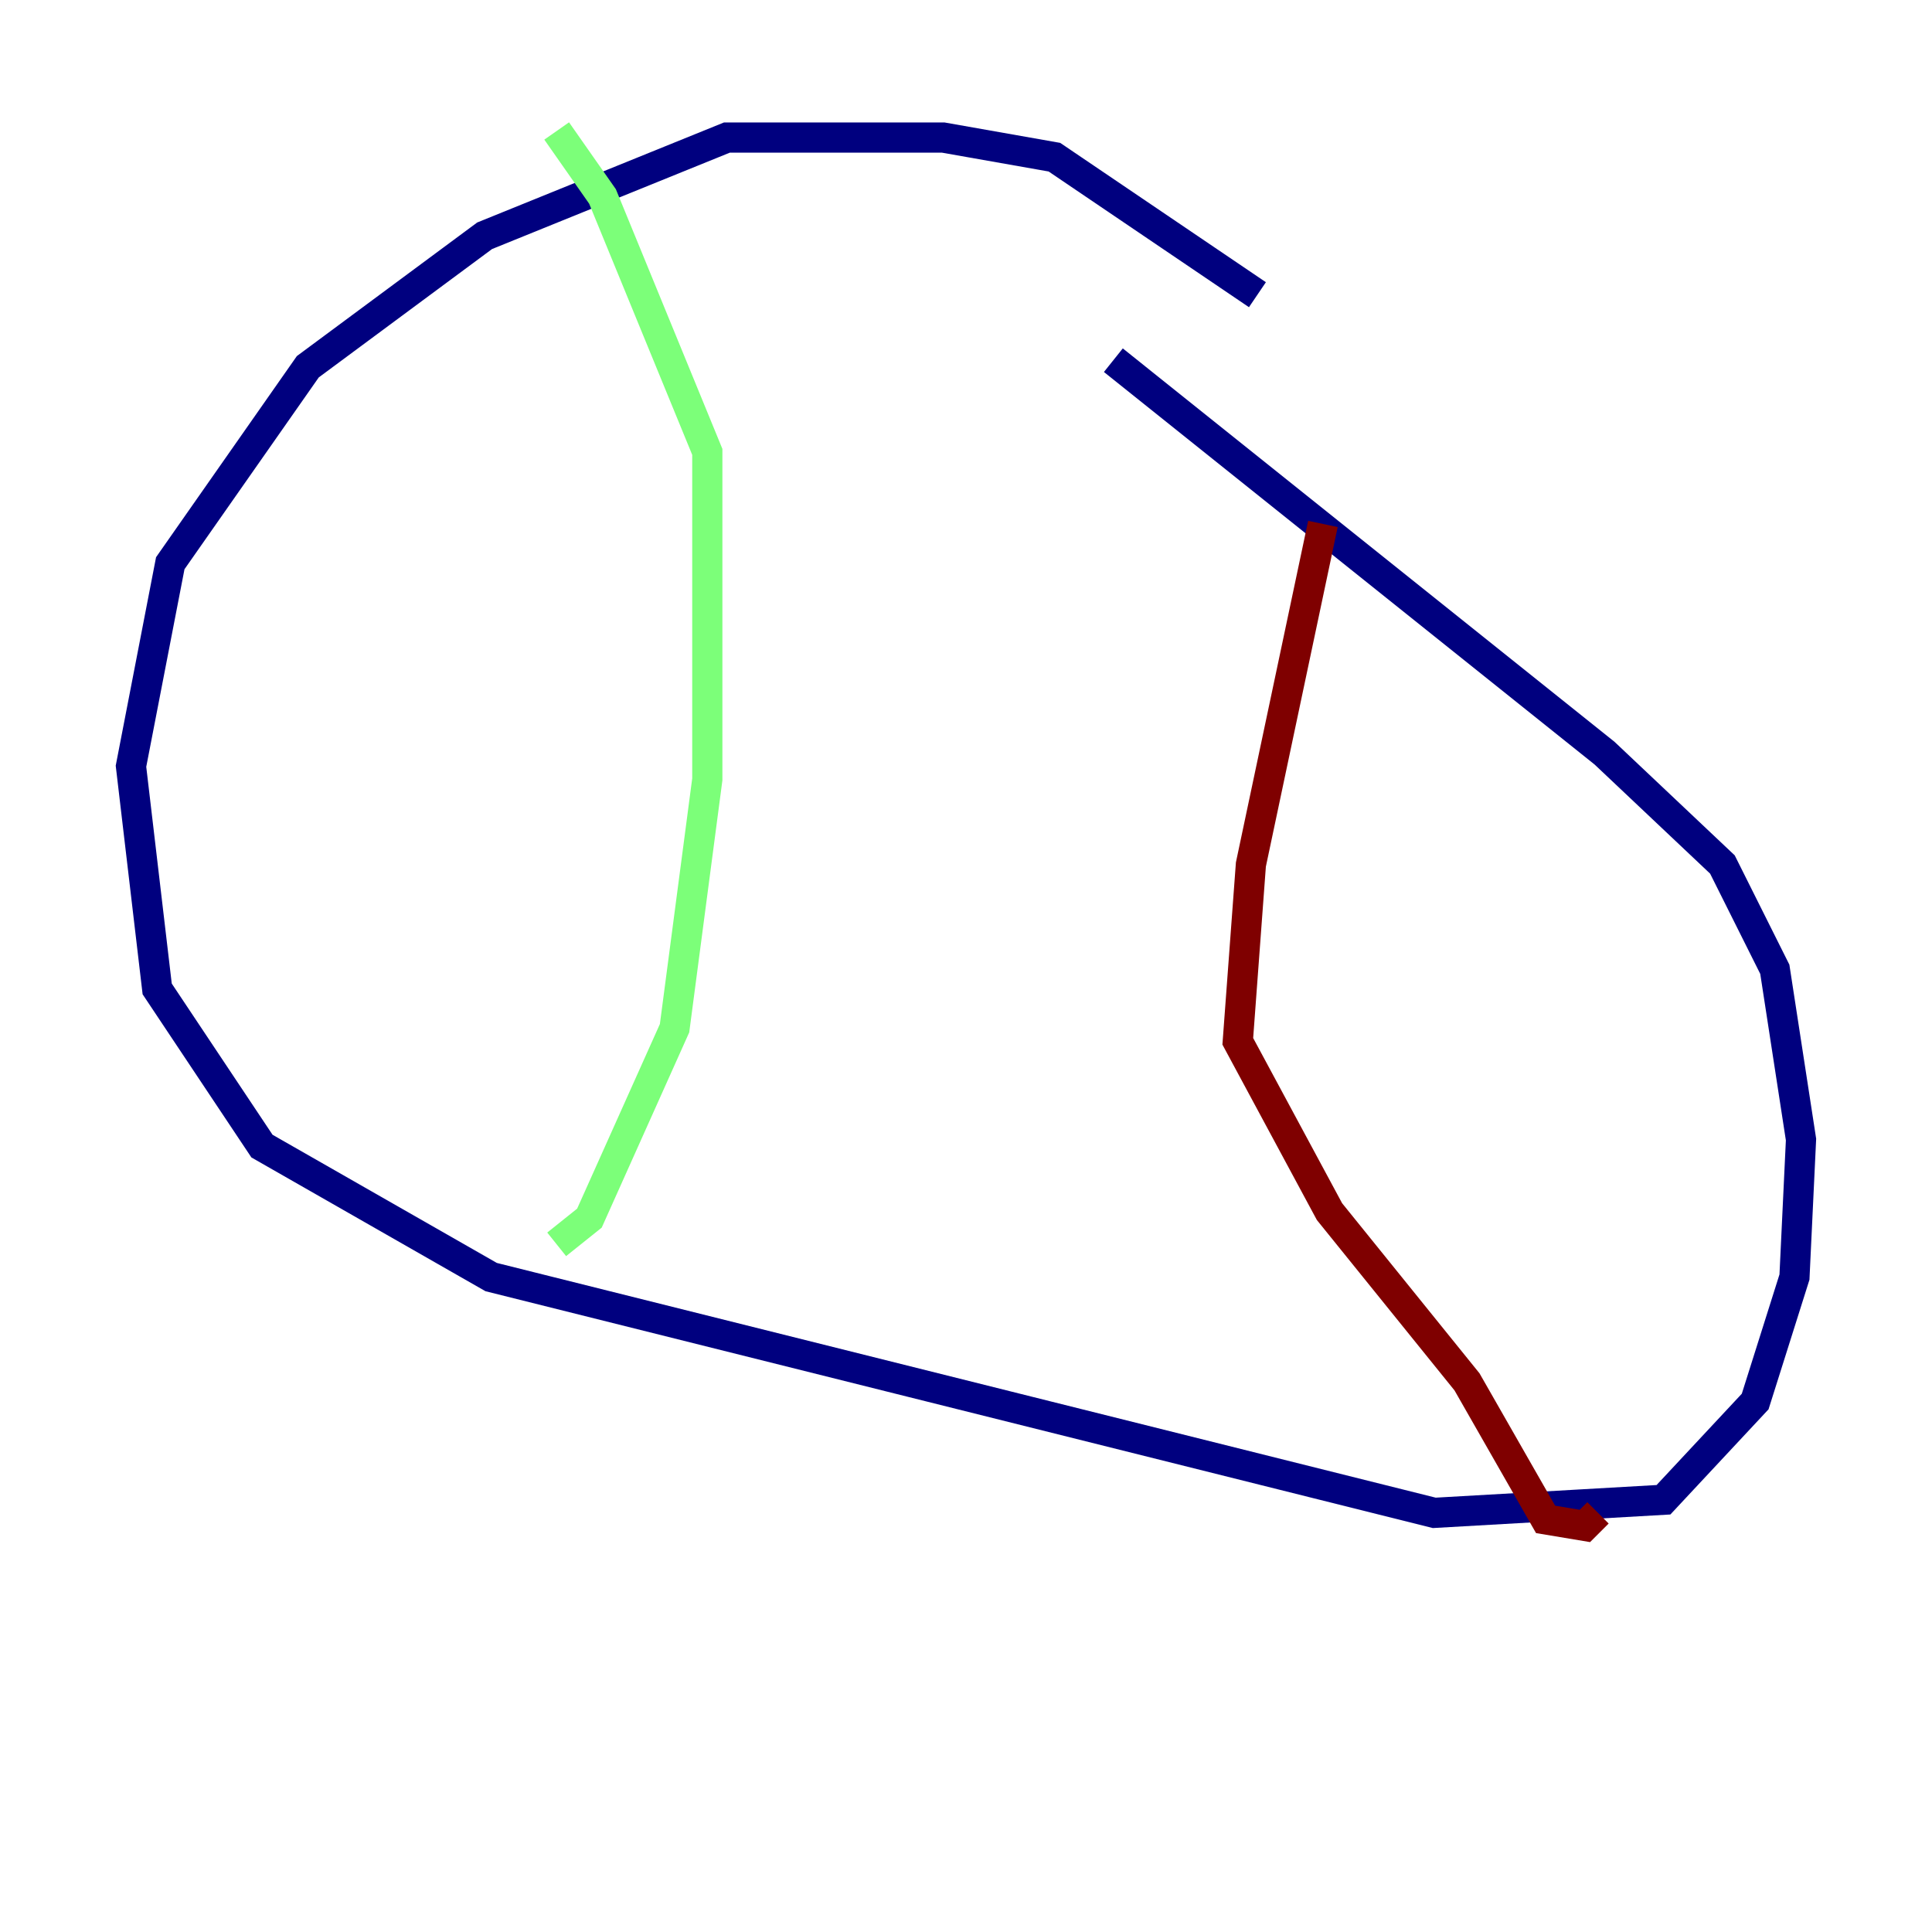 <?xml version="1.0" encoding="utf-8" ?>
<svg baseProfile="tiny" height="128" version="1.2" viewBox="0,0,128,128" width="128" xmlns="http://www.w3.org/2000/svg" xmlns:ev="http://www.w3.org/2001/xml-events" xmlns:xlink="http://www.w3.org/1999/xlink"><defs /><polyline fill="none" points="83.308,19.525 69.858,10.414 62.481,9.112 48.163,9.112 32.108,15.62 20.393,24.298 11.281,37.315 8.678,50.766 10.414,65.519 17.356,75.932 32.542,84.61 95.024,100.231 110.21,99.363 116.285,92.854 118.888,84.61 119.322,75.498 117.586,64.217 114.115,57.275 106.305,49.898 73.763,23.864" stroke="#00007f" stroke-width="2" /><polyline fill="none" points="36.881,8.678 39.919,13.017 46.861,29.939 46.861,51.634 44.691,68.122 39.051,80.705 36.881,82.441" stroke="#7cff79" stroke-width="2" /><polyline fill="none" points="87.647,34.712 82.875,57.275 82.007,68.99 88.081,80.271 97.193,91.552 102.4,100.664 105.003,101.098 105.871,100.231" stroke="#7f0000" stroke-width="2" /></svg>